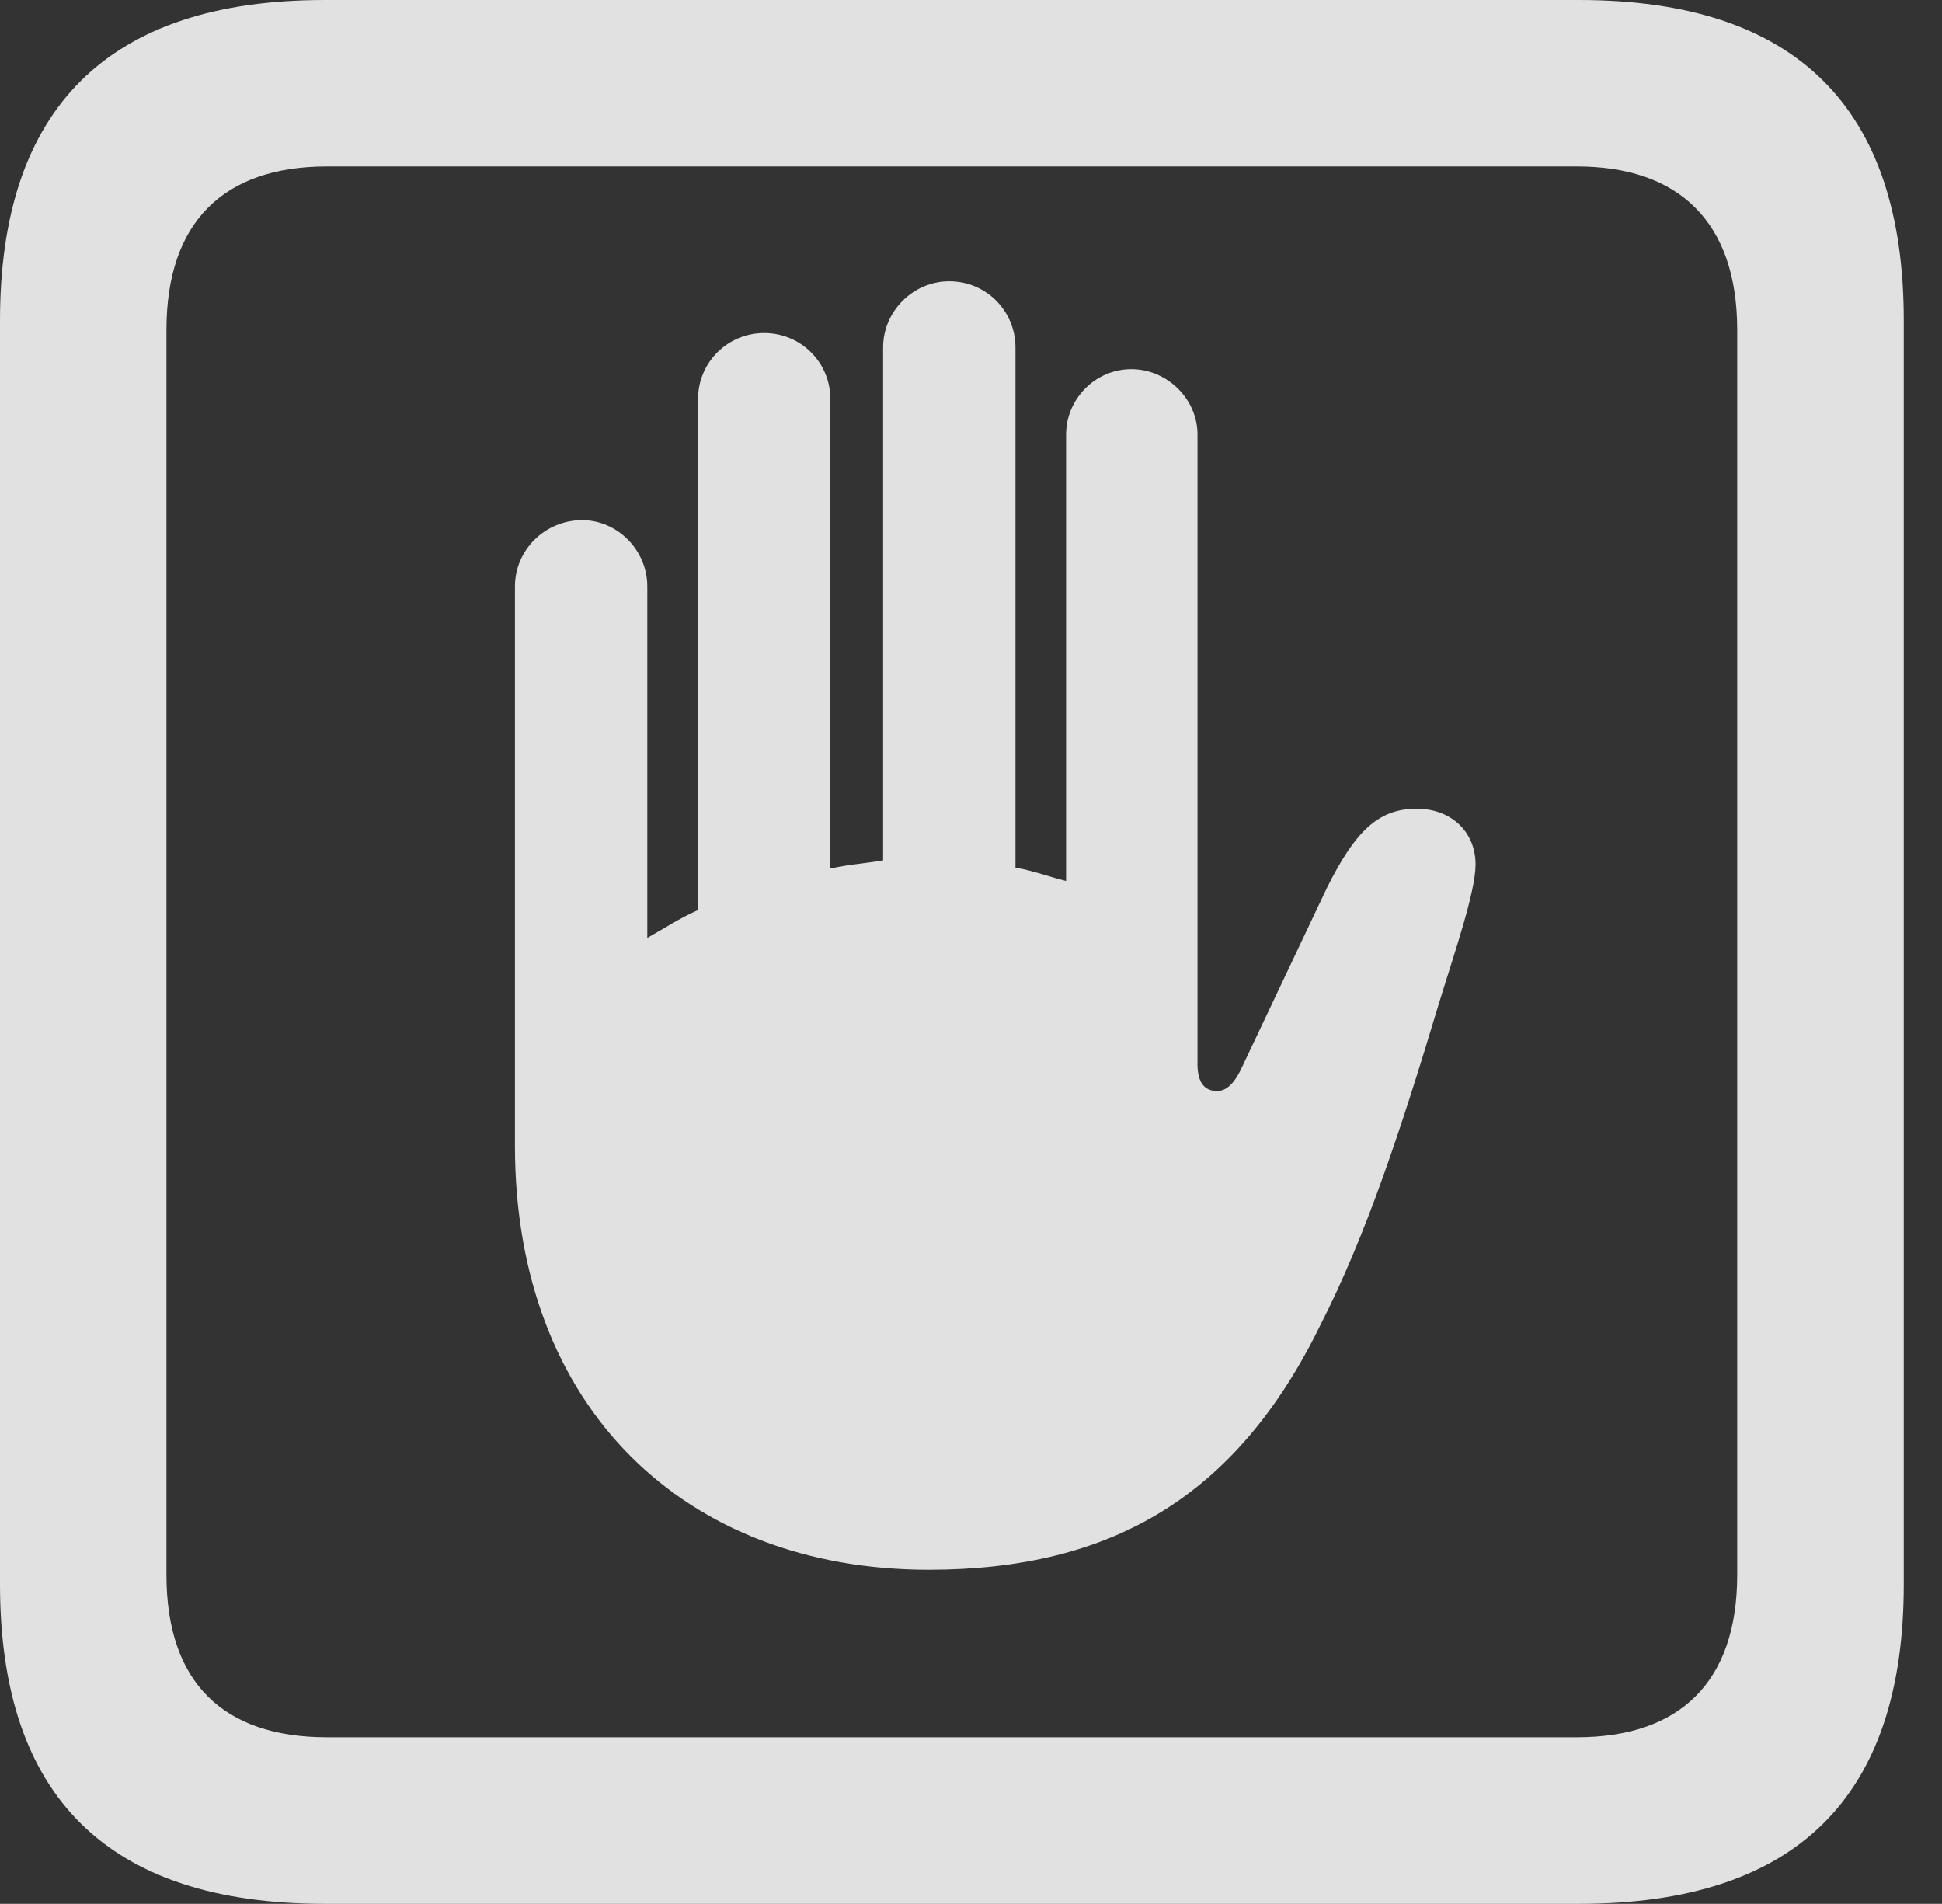 <?xml version="1.0" encoding="UTF-8"?>
<!--Generator: Apple Native CoreSVG 341-->
<!DOCTYPE svg
PUBLIC "-//W3C//DTD SVG 1.1//EN"
       "http://www.w3.org/Graphics/SVG/1.1/DTD/svg11.dtd">
<svg version="1.1" xmlns="http://www.w3.org/2000/svg" xmlns:xlink="http://www.w3.org/1999/xlink" viewBox="0 0 18.34 17.979">
 <rect x="0" y="0" width="18.34" height="17.979" fill="#333333" stroke="none"/>
 <g>
  <rect height="17.979" opacity="0" width="18.34" x="0" y="0"/>
  <path d="M3.066 17.979L14.912 17.979C16.963 17.979 17.979 16.973 17.979 14.961L17.979 3.027C17.979 1.016 16.963 0 14.912 0L3.066 0C1.025 0 0 1.016 0 3.027L0 14.961C0 16.973 1.025 17.979 3.066 17.979ZM3.086 16.406C2.109 16.406 1.572 15.889 1.572 14.873L1.572 3.115C1.572 2.1 2.109 1.572 3.086 1.572L14.893 1.572C15.859 1.572 16.406 2.1 16.406 3.115L16.406 14.873C16.406 15.889 15.859 16.406 14.893 16.406Z" fill="white" fill-opacity="0.85"/>
  <path d="M4.863 10.82C4.863 13.301 6.475 14.824 8.77 14.824C10.498 14.824 11.68 14.131 12.471 12.51C12.9 11.67 13.232 10.664 13.584 9.492C13.73 9.014 13.935 8.428 13.935 8.164C13.935 7.852 13.701 7.637 13.379 7.637C13.008 7.637 12.793 7.861 12.529 8.389L11.738 10.059C11.66 10.234 11.582 10.303 11.494 10.303C11.377 10.303 11.309 10.225 11.309 10.049L11.309 4.102C11.309 3.77 11.025 3.486 10.684 3.486C10.342 3.486 10.068 3.77 10.068 4.102L10.068 8.32C9.912 8.281 9.756 8.223 9.59 8.193L9.59 3.281C9.59 2.939 9.316 2.656 8.965 2.656C8.623 2.656 8.34 2.939 8.34 3.281L8.34 8.125C8.174 8.154 8.008 8.164 7.842 8.203L7.842 3.77C7.842 3.418 7.559 3.145 7.217 3.145C6.875 3.145 6.592 3.418 6.592 3.77L6.592 8.594C6.416 8.672 6.27 8.77 6.113 8.857L6.113 5.537C6.113 5.195 5.83 4.912 5.498 4.912C5.146 4.912 4.863 5.195 4.863 5.537Z" fill="white" fill-opacity="0.85"/>
 </g>
</svg>
